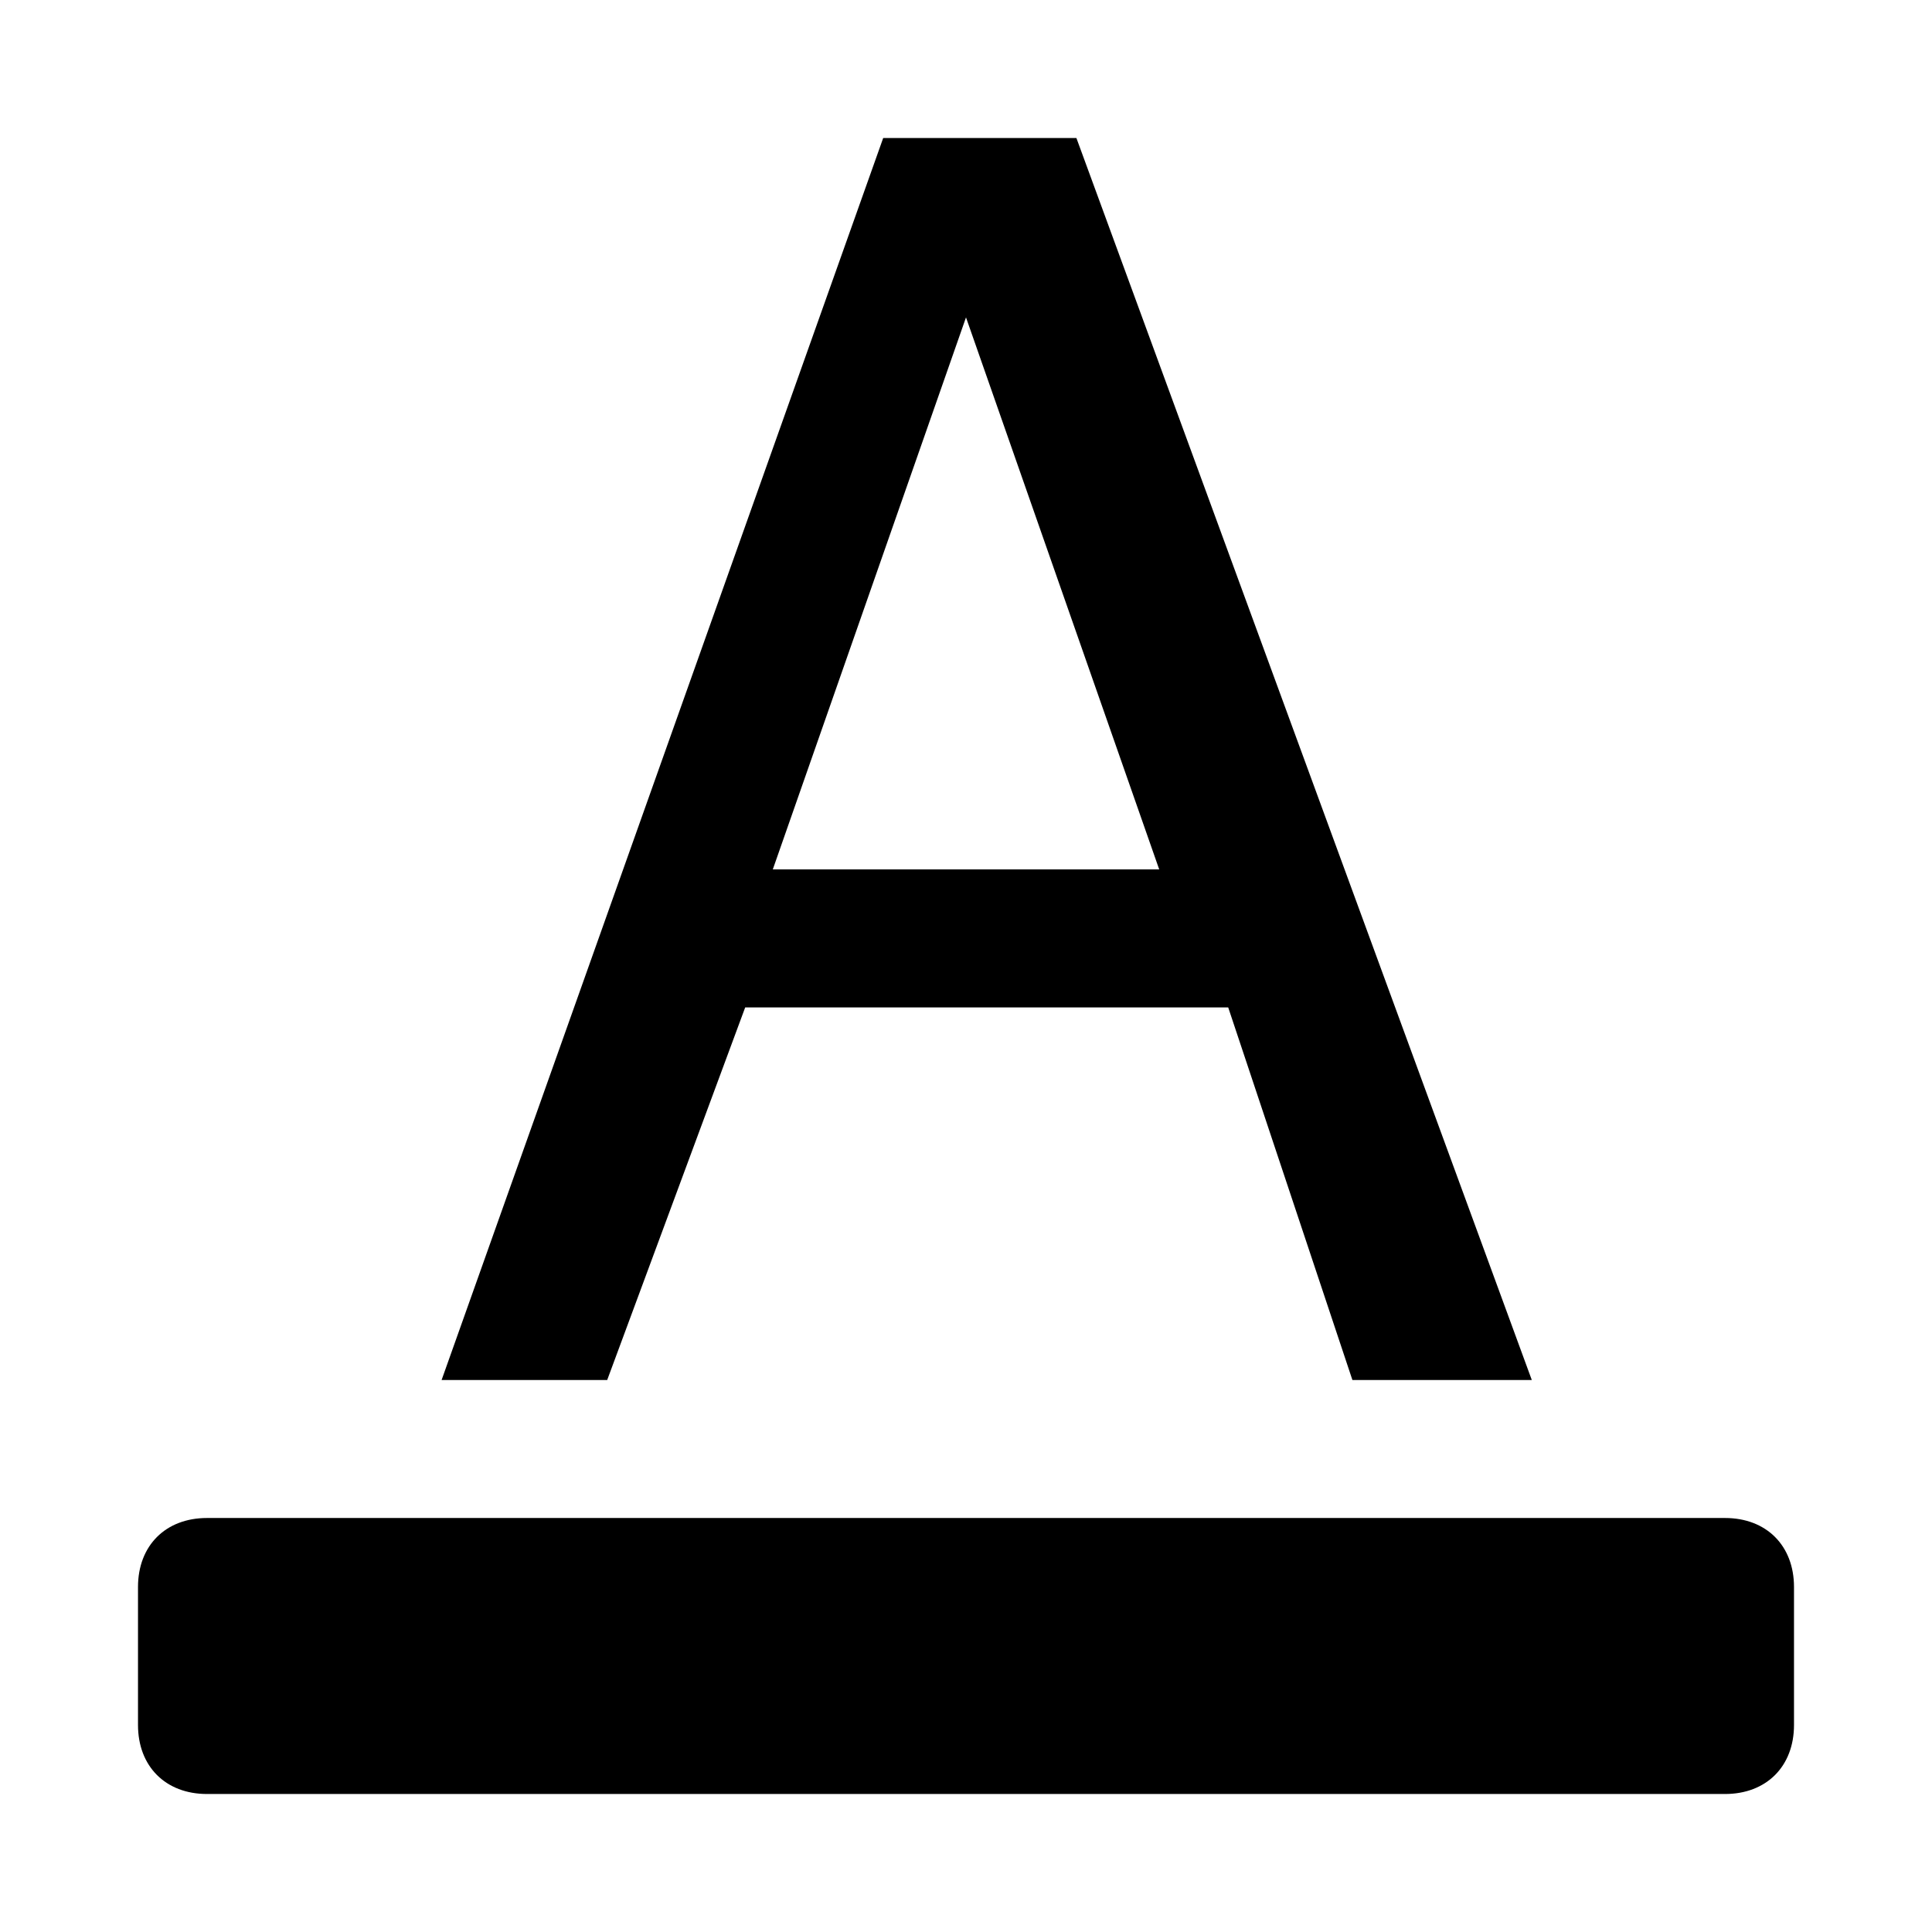 <svg xmlns="http://www.w3.org/2000/svg" width="14" height="14" focusable="false" viewBox="0 0 14 14">
  <path fill="currentColor" d="M6.4 1h1.4l3.3 9H9.8l-.9-2.7H5.4l-1 2.7H3.2l3.2-9zm2 5.3L7 2.3l-1.4 4h2.8zm4.1 4.7h-11c-.3 0-.5.2-.5.5v1c0 .3.2.5.5.5h11c.3 0 .5-.2.5-.5v-1c0-.3-.2-.5-.5-.5z"/>
</svg>
